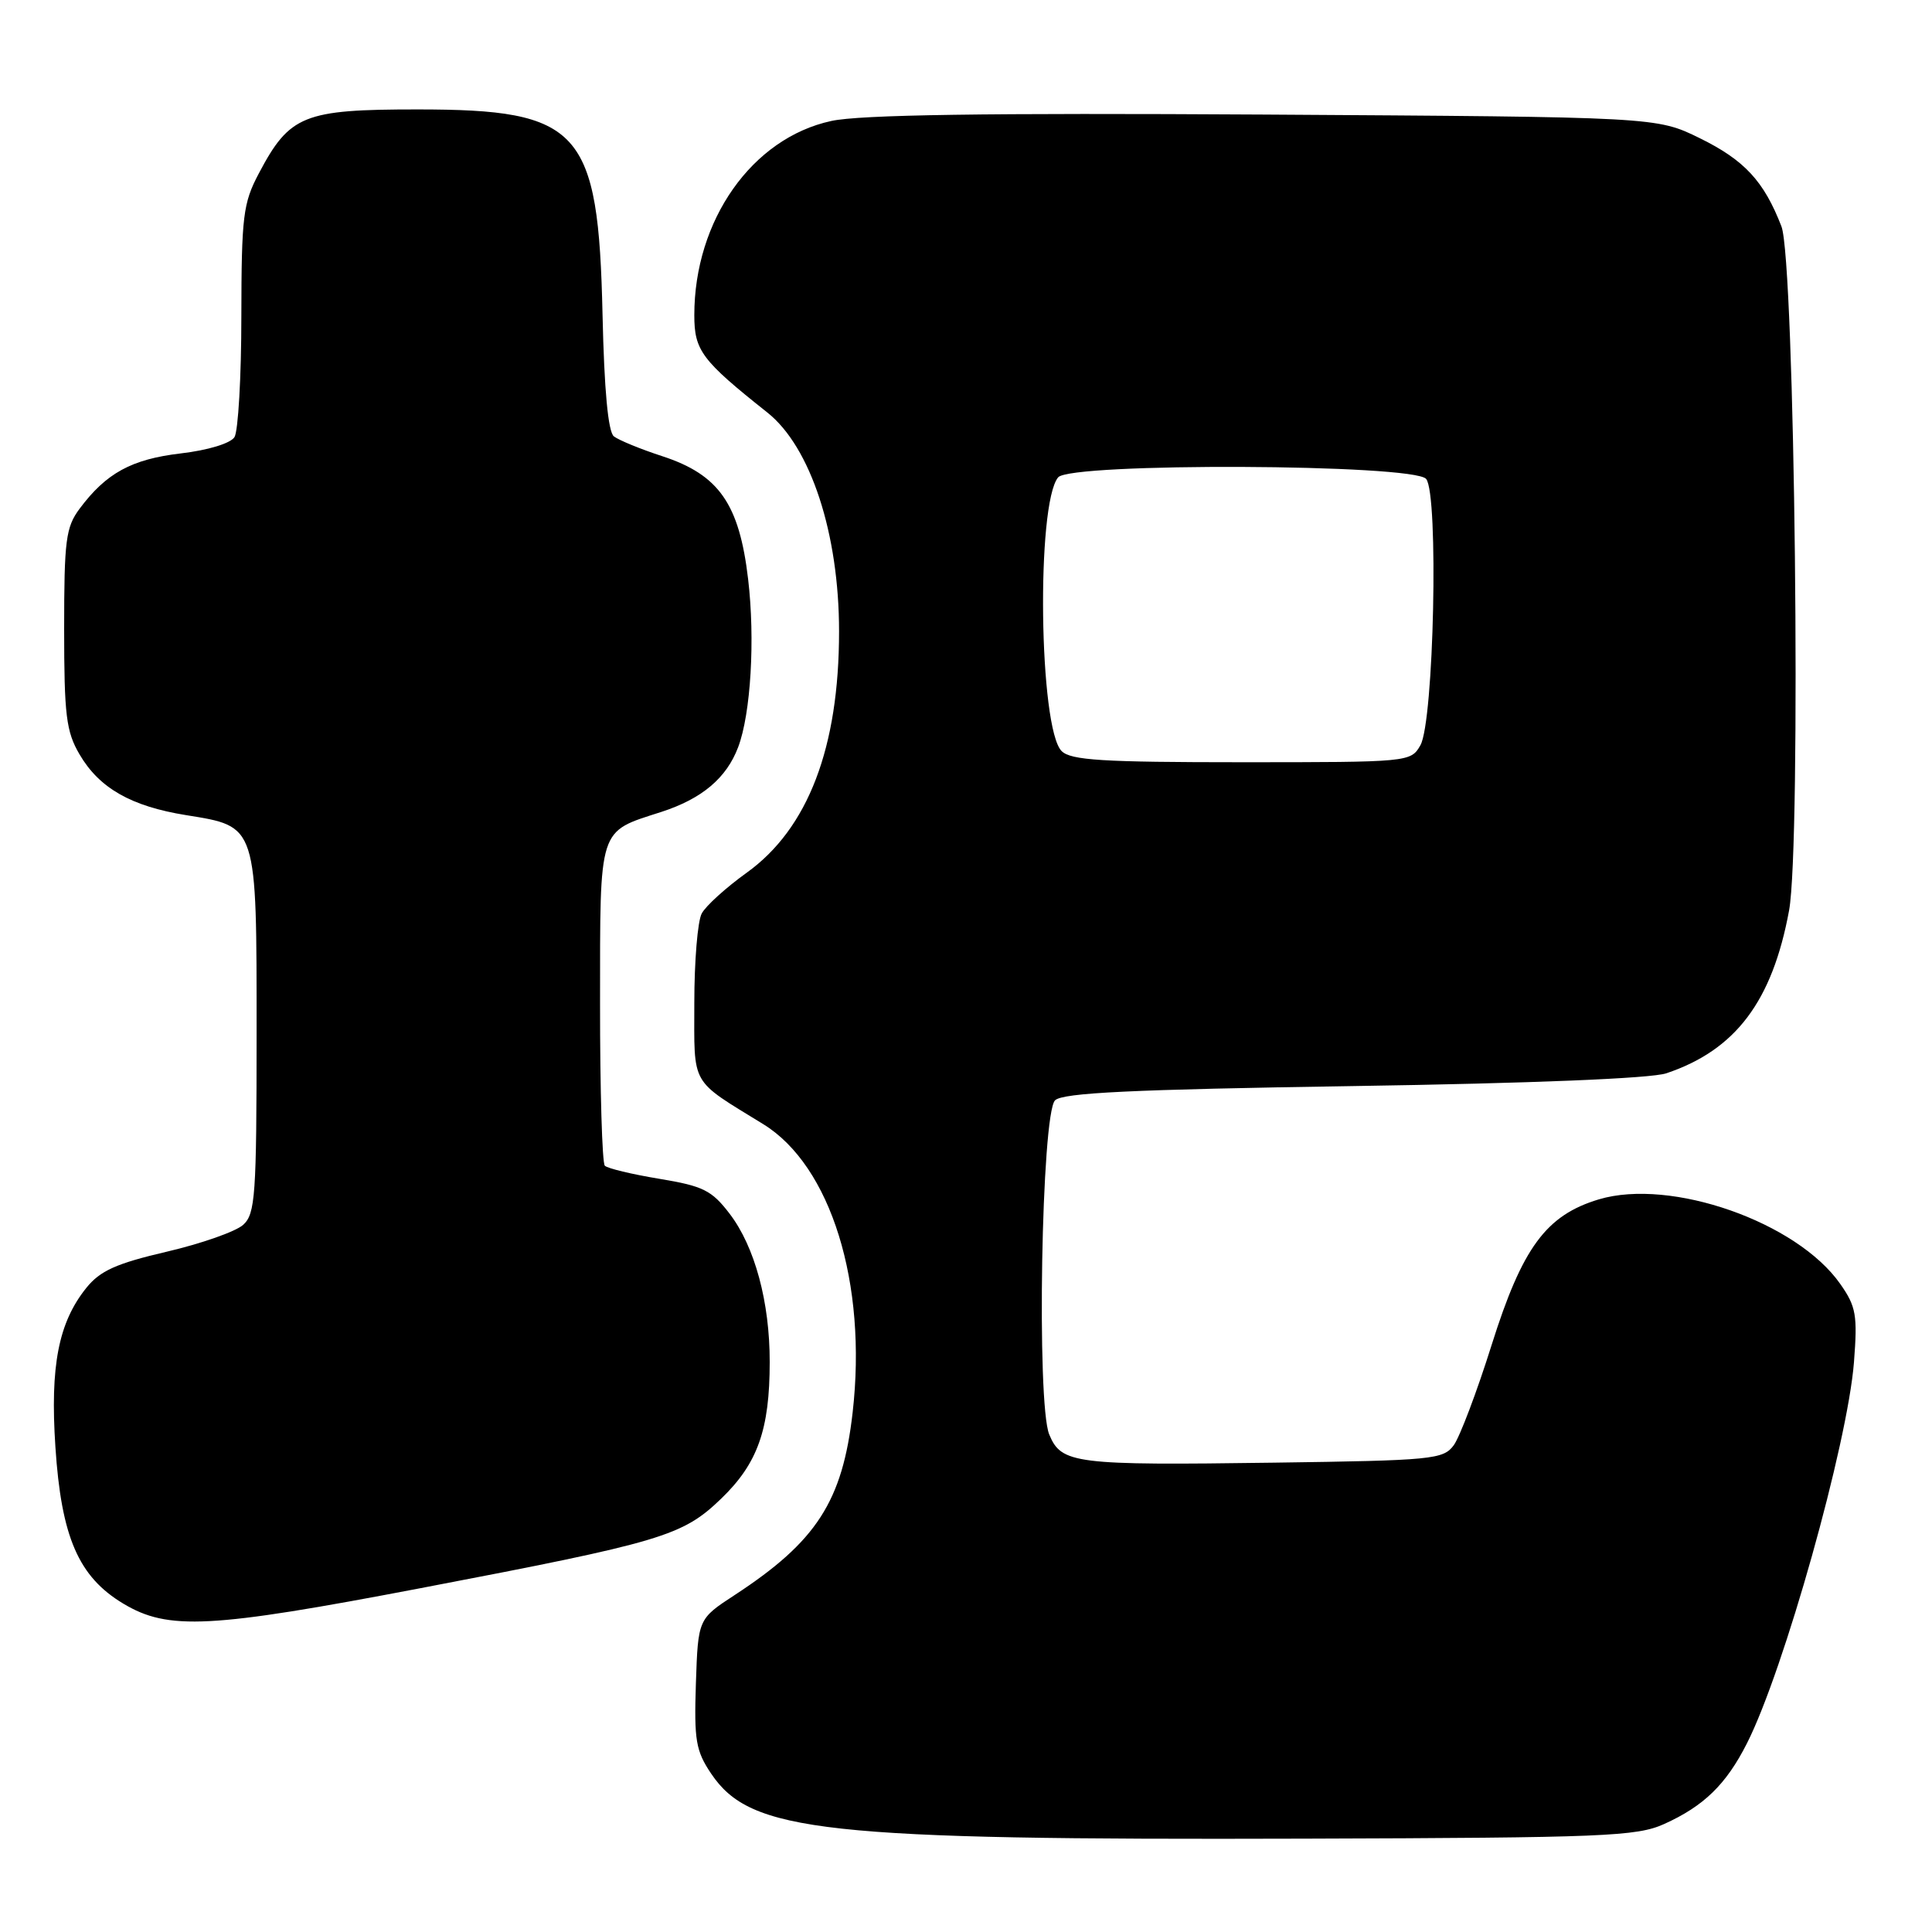 <?xml version="1.0" encoding="UTF-8" standalone="no"?>
<!DOCTYPE svg PUBLIC "-//W3C//DTD SVG 1.1//EN" "http://www.w3.org/Graphics/SVG/1.1/DTD/svg11.dtd" >
<svg xmlns="http://www.w3.org/2000/svg" xmlns:xlink="http://www.w3.org/1999/xlink" version="1.1" viewBox="0 0 256 256">
 <g >
 <path fill="currentColor"
d=" M 220.49 241.70 C 225.77 239.32 228.72 236.45 231.48 231.00 C 236.38 221.33 244.81 191.31 245.66 180.50 C 246.14 174.27 245.95 173.13 243.85 170.14 C 238.11 161.92 221.40 156.07 211.86 158.92 C 204.87 161.02 201.72 165.29 197.65 178.21 C 195.70 184.42 193.43 190.40 192.63 191.50 C 191.25 193.38 189.82 193.52 168.83 193.81 C 142.36 194.18 140.64 193.96 139.03 190.08 C 137.33 185.97 137.99 147.60 139.80 145.80 C 140.80 144.80 149.95 144.36 179.30 143.91 C 202.88 143.55 218.76 142.90 220.79 142.22 C 229.97 139.14 234.84 132.68 237.06 120.65 C 238.69 111.79 237.83 34.61 236.05 30.00 C 233.73 24.00 231.15 21.22 225.23 18.31 C 219.50 15.50 219.50 15.50 167.50 15.18 C 130.63 14.96 113.94 15.20 110.15 16.03 C 99.66 18.30 92.00 29.17 92.00 41.76 C 92.00 46.45 92.96 47.74 101.69 54.67 C 107.42 59.23 111.18 70.71 111.18 83.67 C 111.18 99.06 107.07 109.80 98.94 115.64 C 96.20 117.61 93.51 120.04 92.98 121.05 C 92.44 122.05 92.00 127.38 92.00 132.89 C 92.00 144.06 91.36 142.94 101.14 148.96 C 110.10 154.48 114.93 170.05 112.98 187.15 C 111.64 198.93 108.20 204.26 97.35 211.35 C 92.50 214.52 92.50 214.52 92.21 223.06 C 91.96 230.60 92.20 232.00 94.24 235.03 C 99.47 242.78 109.04 243.83 173.00 243.63 C 212.53 243.51 216.86 243.33 220.49 241.70 Z  M 55.68 210.45 C 87.81 204.31 90.42 203.53 95.57 198.57 C 100.39 193.92 101.99 189.44 101.99 180.47 C 102.00 172.53 100.02 165.21 96.69 160.84 C 94.31 157.72 93.18 157.16 87.38 156.20 C 83.74 155.60 80.48 154.82 80.14 154.46 C 79.79 154.11 79.50 144.43 79.51 132.94 C 79.52 109.33 79.21 110.30 87.61 107.59 C 93.01 105.84 96.26 103.11 97.81 99.00 C 99.49 94.56 100.07 84.69 99.13 76.74 C 97.96 66.76 95.26 62.90 87.76 60.45 C 84.87 59.51 81.98 58.32 81.34 57.82 C 80.58 57.22 80.06 51.67 79.84 41.70 C 79.29 17.12 76.93 14.50 55.32 14.50 C 40.22 14.50 38.38 15.24 34.29 22.99 C 32.21 26.92 32.00 28.64 31.98 41.91 C 31.98 49.93 31.56 57.14 31.07 57.92 C 30.55 58.75 27.55 59.66 23.95 60.08 C 17.43 60.85 14.08 62.68 10.56 67.39 C 8.72 69.85 8.50 71.57 8.50 83.32 C 8.50 94.77 8.77 96.95 10.54 99.96 C 13.16 104.44 17.38 106.84 24.66 108.01 C 34.13 109.54 34.00 109.14 34.00 136.96 C 34.00 158.46 33.83 160.84 32.22 162.30 C 31.23 163.19 26.67 164.79 22.08 165.86 C 15.39 167.42 13.27 168.38 11.44 170.65 C 7.75 175.24 6.63 180.98 7.34 191.71 C 8.12 203.66 10.40 208.93 16.34 212.49 C 22.29 216.06 27.83 215.77 55.68 210.45 Z  M 140.67 99.52 C 137.67 96.53 137.29 66.76 140.21 63.25 C 141.84 61.28 187.32 61.47 188.97 63.46 C 190.65 65.49 190.00 95.60 188.21 98.75 C 186.94 100.98 186.71 101.00 164.54 101.00 C 146.12 101.00 141.88 100.74 140.67 99.52 Z "/>
</g>
</svg>